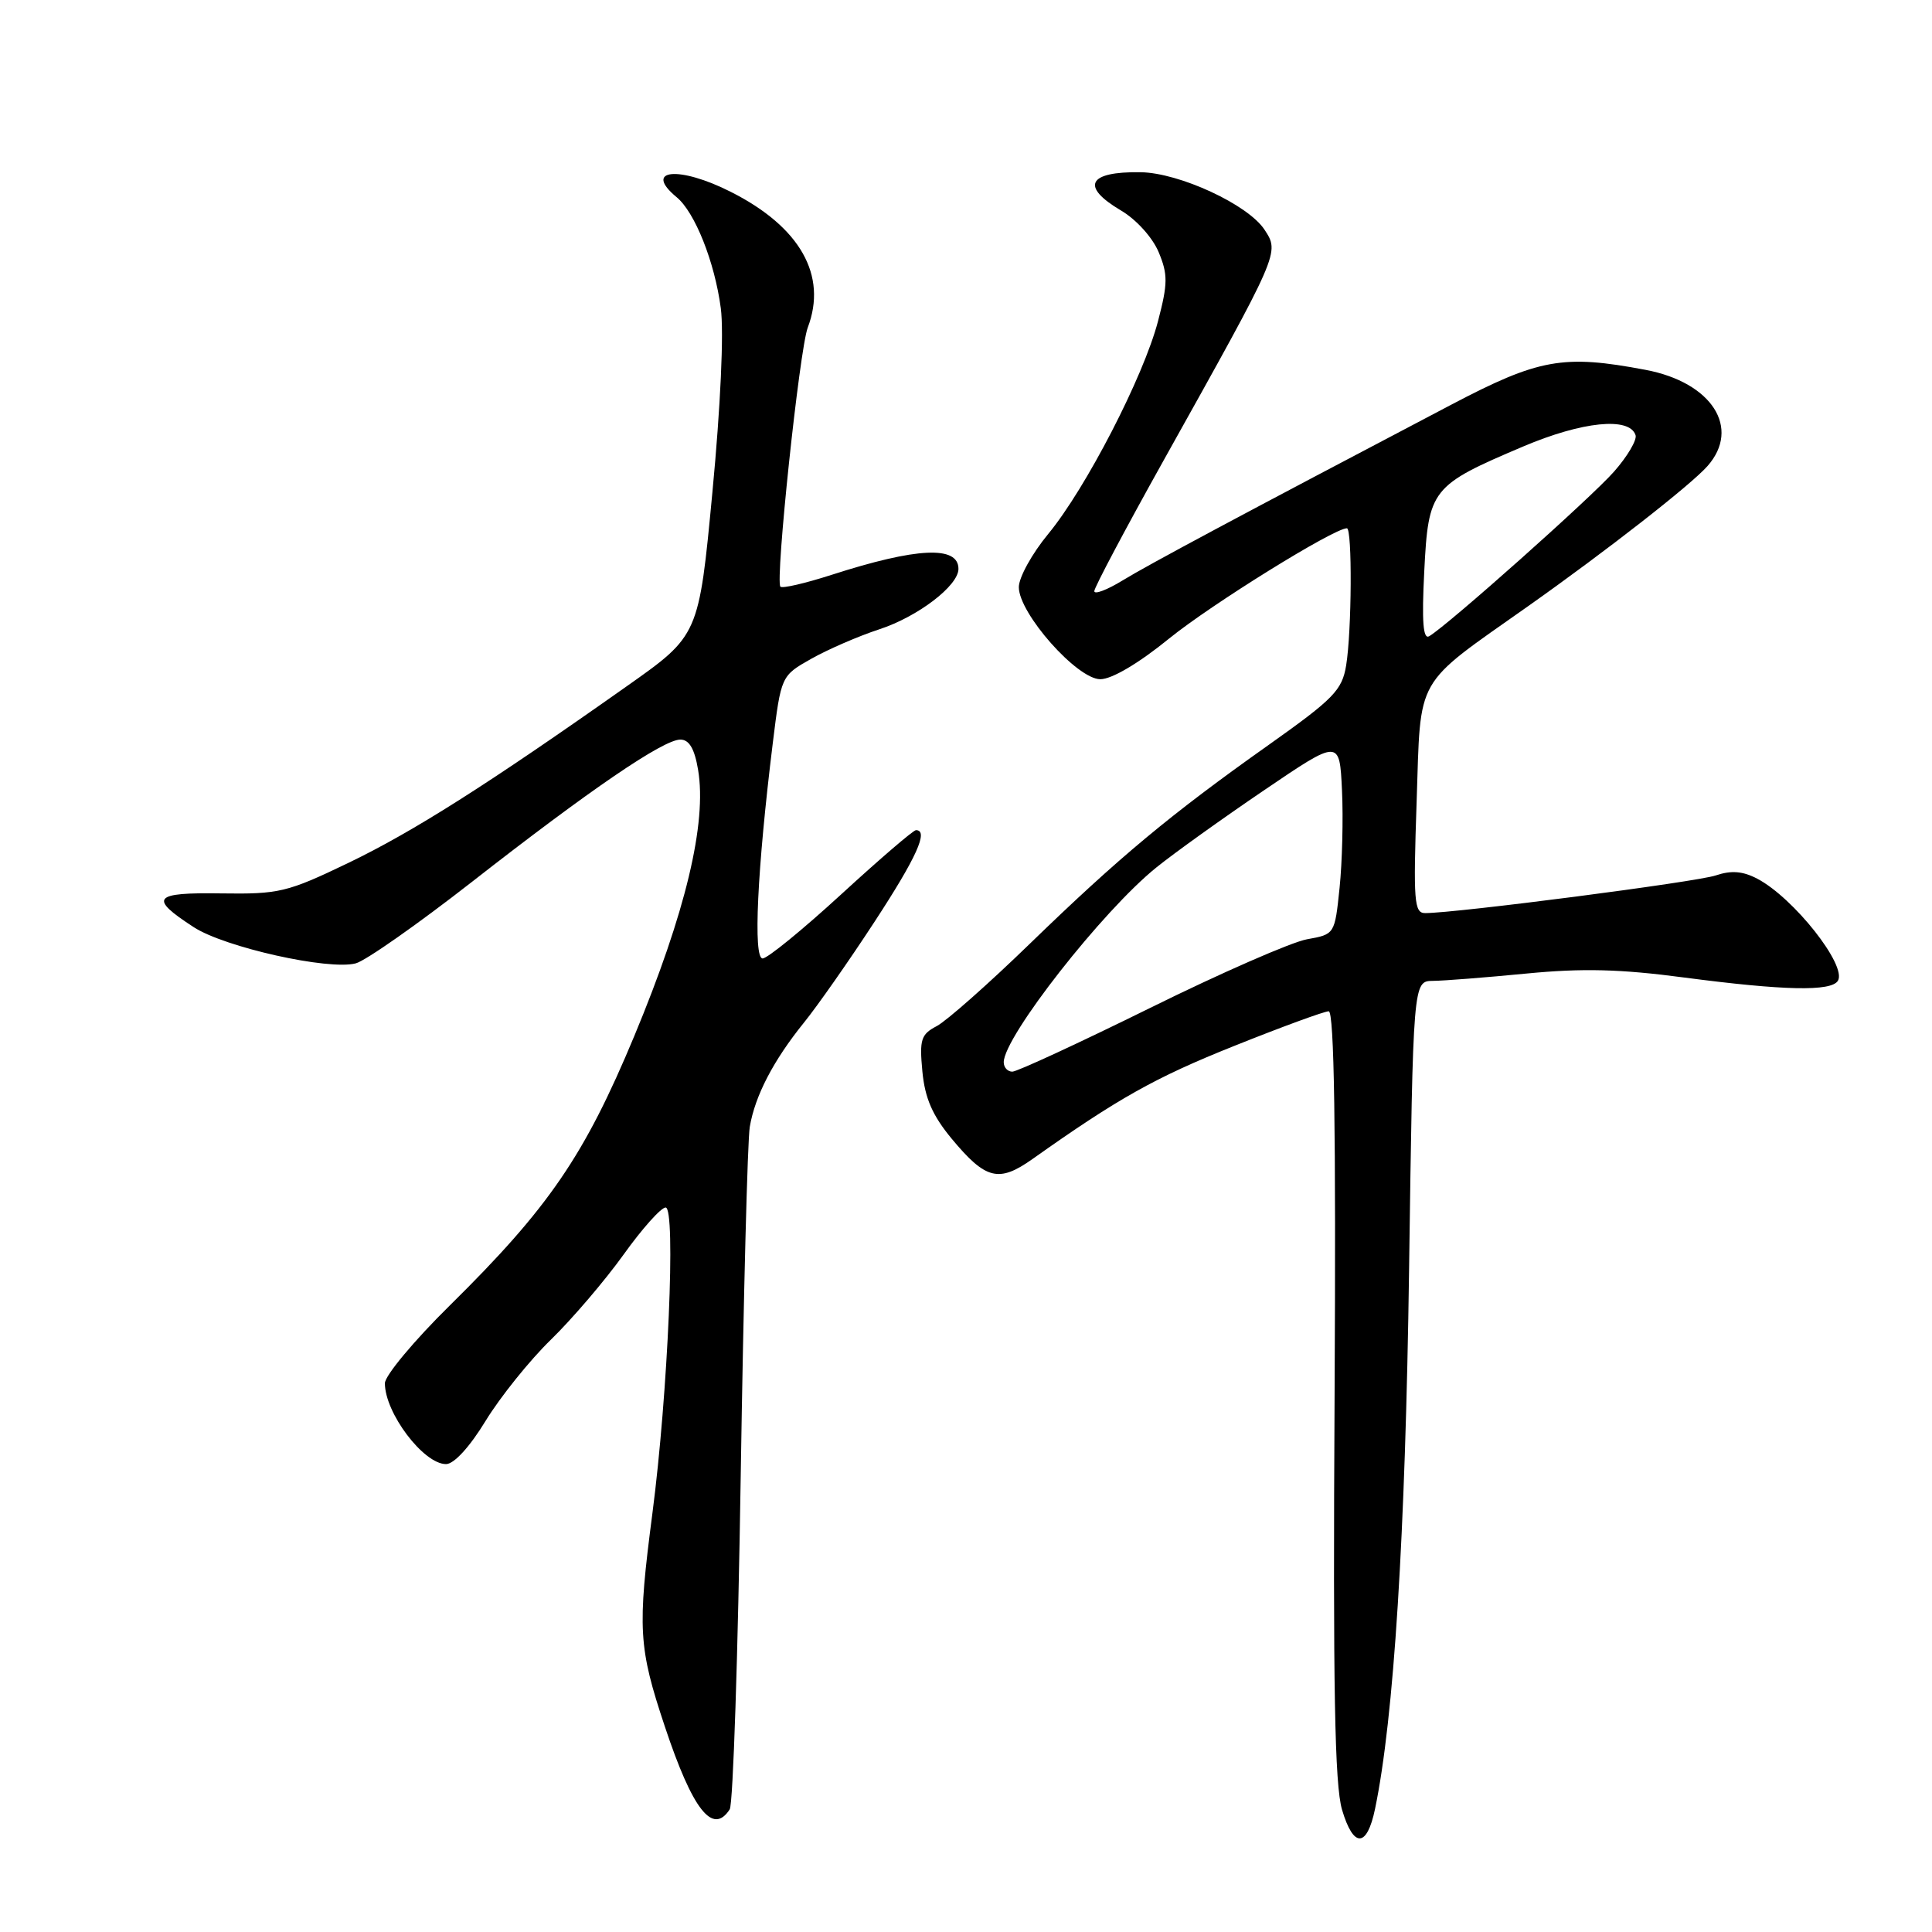 <?xml version="1.0" encoding="UTF-8" standalone="no"?>
<!DOCTYPE svg PUBLIC "-//W3C//DTD SVG 1.1//EN" "http://www.w3.org/Graphics/SVG/1.1/DTD/svg11.dtd" >
<svg xmlns="http://www.w3.org/2000/svg" xmlns:xlink="http://www.w3.org/1999/xlink" version="1.1" viewBox="0 0 256 256">
 <g >
 <path fill="currentColor"
d=" M 182.20 239.69 C 184.70 227.67 186.22 203.53 186.71 168.25 C 187.24 130.00 187.24 130.00 189.87 129.97 C 191.32 129.96 196.89 129.52 202.26 129.00 C 209.68 128.28 214.68 128.40 223.19 129.53 C 236.37 131.26 242.64 131.40 243.53 129.96 C 244.77 127.95 237.66 118.95 232.84 116.43 C 230.91 115.42 229.40 115.31 227.34 116.00 C 224.82 116.86 193.04 120.98 188.85 120.99 C 187.38 121.00 187.26 119.48 187.71 106.25 C 188.28 89.28 187.26 91.07 202.50 80.31 C 212.90 72.96 224.04 64.26 226.25 61.76 C 230.71 56.71 226.83 50.67 218.06 49.01 C 207.13 46.94 203.92 47.52 192.25 53.65 C 164.19 68.39 152.20 74.80 148.75 76.91 C 146.69 78.17 145.00 78.81 145.00 78.33 C 145.00 77.85 149.14 70.04 154.20 60.98 C 169.65 33.31 169.56 33.51 167.55 30.43 C 165.37 27.11 156.26 22.89 151.12 22.82 C 144.14 22.72 143.14 24.70 148.55 27.90 C 150.56 29.08 152.71 31.47 153.52 33.39 C 154.76 36.36 154.75 37.55 153.45 42.53 C 151.54 49.88 143.88 64.72 138.88 70.77 C 136.75 73.35 135.00 76.52 135.00 77.80 C 135.00 81.28 142.72 90.00 145.80 90.00 C 147.31 90.00 150.86 87.91 154.89 84.63 C 160.48 80.09 176.74 70.00 178.47 70.00 C 179.19 70.00 179.12 83.62 178.37 88.18 C 177.83 91.46 176.71 92.60 168.14 98.68 C 155.06 107.94 148.28 113.59 136.50 125.01 C 131.00 130.35 125.43 135.27 124.13 135.96 C 122.03 137.06 121.82 137.73 122.22 141.98 C 122.56 145.53 123.56 147.81 126.09 150.87 C 130.61 156.31 132.33 156.75 136.82 153.57 C 148.15 145.54 153.06 142.78 163.49 138.61 C 169.83 136.07 175.48 134.00 176.06 134.00 C 176.79 134.00 177.03 149.66 176.84 184.75 C 176.62 223.71 176.85 236.50 177.83 239.81 C 179.34 244.90 181.13 244.85 182.20 239.69 Z  M 96.69 239.75 C 97.14 239.06 97.79 219.15 98.15 195.50 C 98.52 171.85 99.05 151.06 99.35 149.31 C 100.05 145.18 102.48 140.51 106.53 135.50 C 108.31 133.30 112.52 127.29 115.88 122.14 C 121.45 113.62 123.09 110.00 121.37 110.00 C 121.02 110.00 116.56 113.83 111.47 118.50 C 106.38 123.17 101.69 127.00 101.05 127.00 C 99.78 127.00 100.33 115.28 102.39 98.53 C 103.50 89.55 103.50 89.55 107.50 87.29 C 109.70 86.05 113.75 84.29 116.50 83.39 C 121.62 81.72 127.00 77.61 127.00 75.38 C 127.00 72.27 121.49 72.53 110.19 76.17 C 106.71 77.29 103.66 78.00 103.41 77.74 C 102.69 77.02 105.94 46.29 107.03 43.41 C 109.66 36.50 106.03 30.07 96.87 25.44 C 89.98 21.94 85.15 22.40 89.66 26.13 C 92.08 28.13 94.70 34.71 95.51 40.84 C 95.93 44.03 95.48 53.84 94.40 65.19 C 92.60 84.20 92.60 84.20 83.05 90.93 C 64.57 103.98 54.70 110.23 46.14 114.35 C 38.05 118.24 36.98 118.49 29.33 118.38 C 20.26 118.24 19.67 118.96 25.68 122.86 C 29.78 125.52 43.54 128.60 47.14 127.65 C 48.44 127.31 55.35 122.46 62.50 116.88 C 78.16 104.64 87.89 98.00 90.15 98.00 C 91.32 98.00 92.03 99.20 92.50 102.00 C 93.69 109.05 90.84 120.95 84.05 137.27 C 77.44 153.14 72.72 160.04 59.60 172.98 C 54.87 177.64 51.00 182.28 51.00 183.29 C 51.00 187.23 56.12 194.00 59.10 194.00 C 60.16 194.00 62.24 191.73 64.36 188.25 C 66.30 185.09 70.18 180.25 73.01 177.50 C 75.83 174.75 80.15 169.69 82.62 166.25 C 85.08 162.81 87.59 160.00 88.20 160.00 C 89.58 160.00 88.51 184.72 86.45 200.50 C 84.45 215.84 84.59 218.26 88.09 228.76 C 91.77 239.82 94.44 243.23 96.69 239.75 Z  M 133.00 140.75 C 133.01 137.38 146.13 120.64 153.24 114.93 C 155.58 113.04 162.00 108.44 167.50 104.71 C 177.50 97.92 177.50 97.92 177.82 104.71 C 178.00 108.44 177.85 114.27 177.50 117.65 C 176.86 123.80 176.86 123.80 173.18 124.46 C 171.16 124.82 161.80 128.91 152.39 133.56 C 142.98 138.20 134.77 142.00 134.14 142.00 C 133.51 142.00 133.00 141.44 133.00 140.75 Z  M 188.72 75.73 C 189.27 64.80 189.65 64.33 201.81 59.17 C 209.66 55.84 215.92 55.20 216.72 57.66 C 216.93 58.29 215.65 60.47 213.87 62.49 C 210.87 65.91 191.89 82.81 189.38 84.30 C 188.57 84.78 188.38 82.40 188.72 75.73 Z "/>
</g>
</svg>
